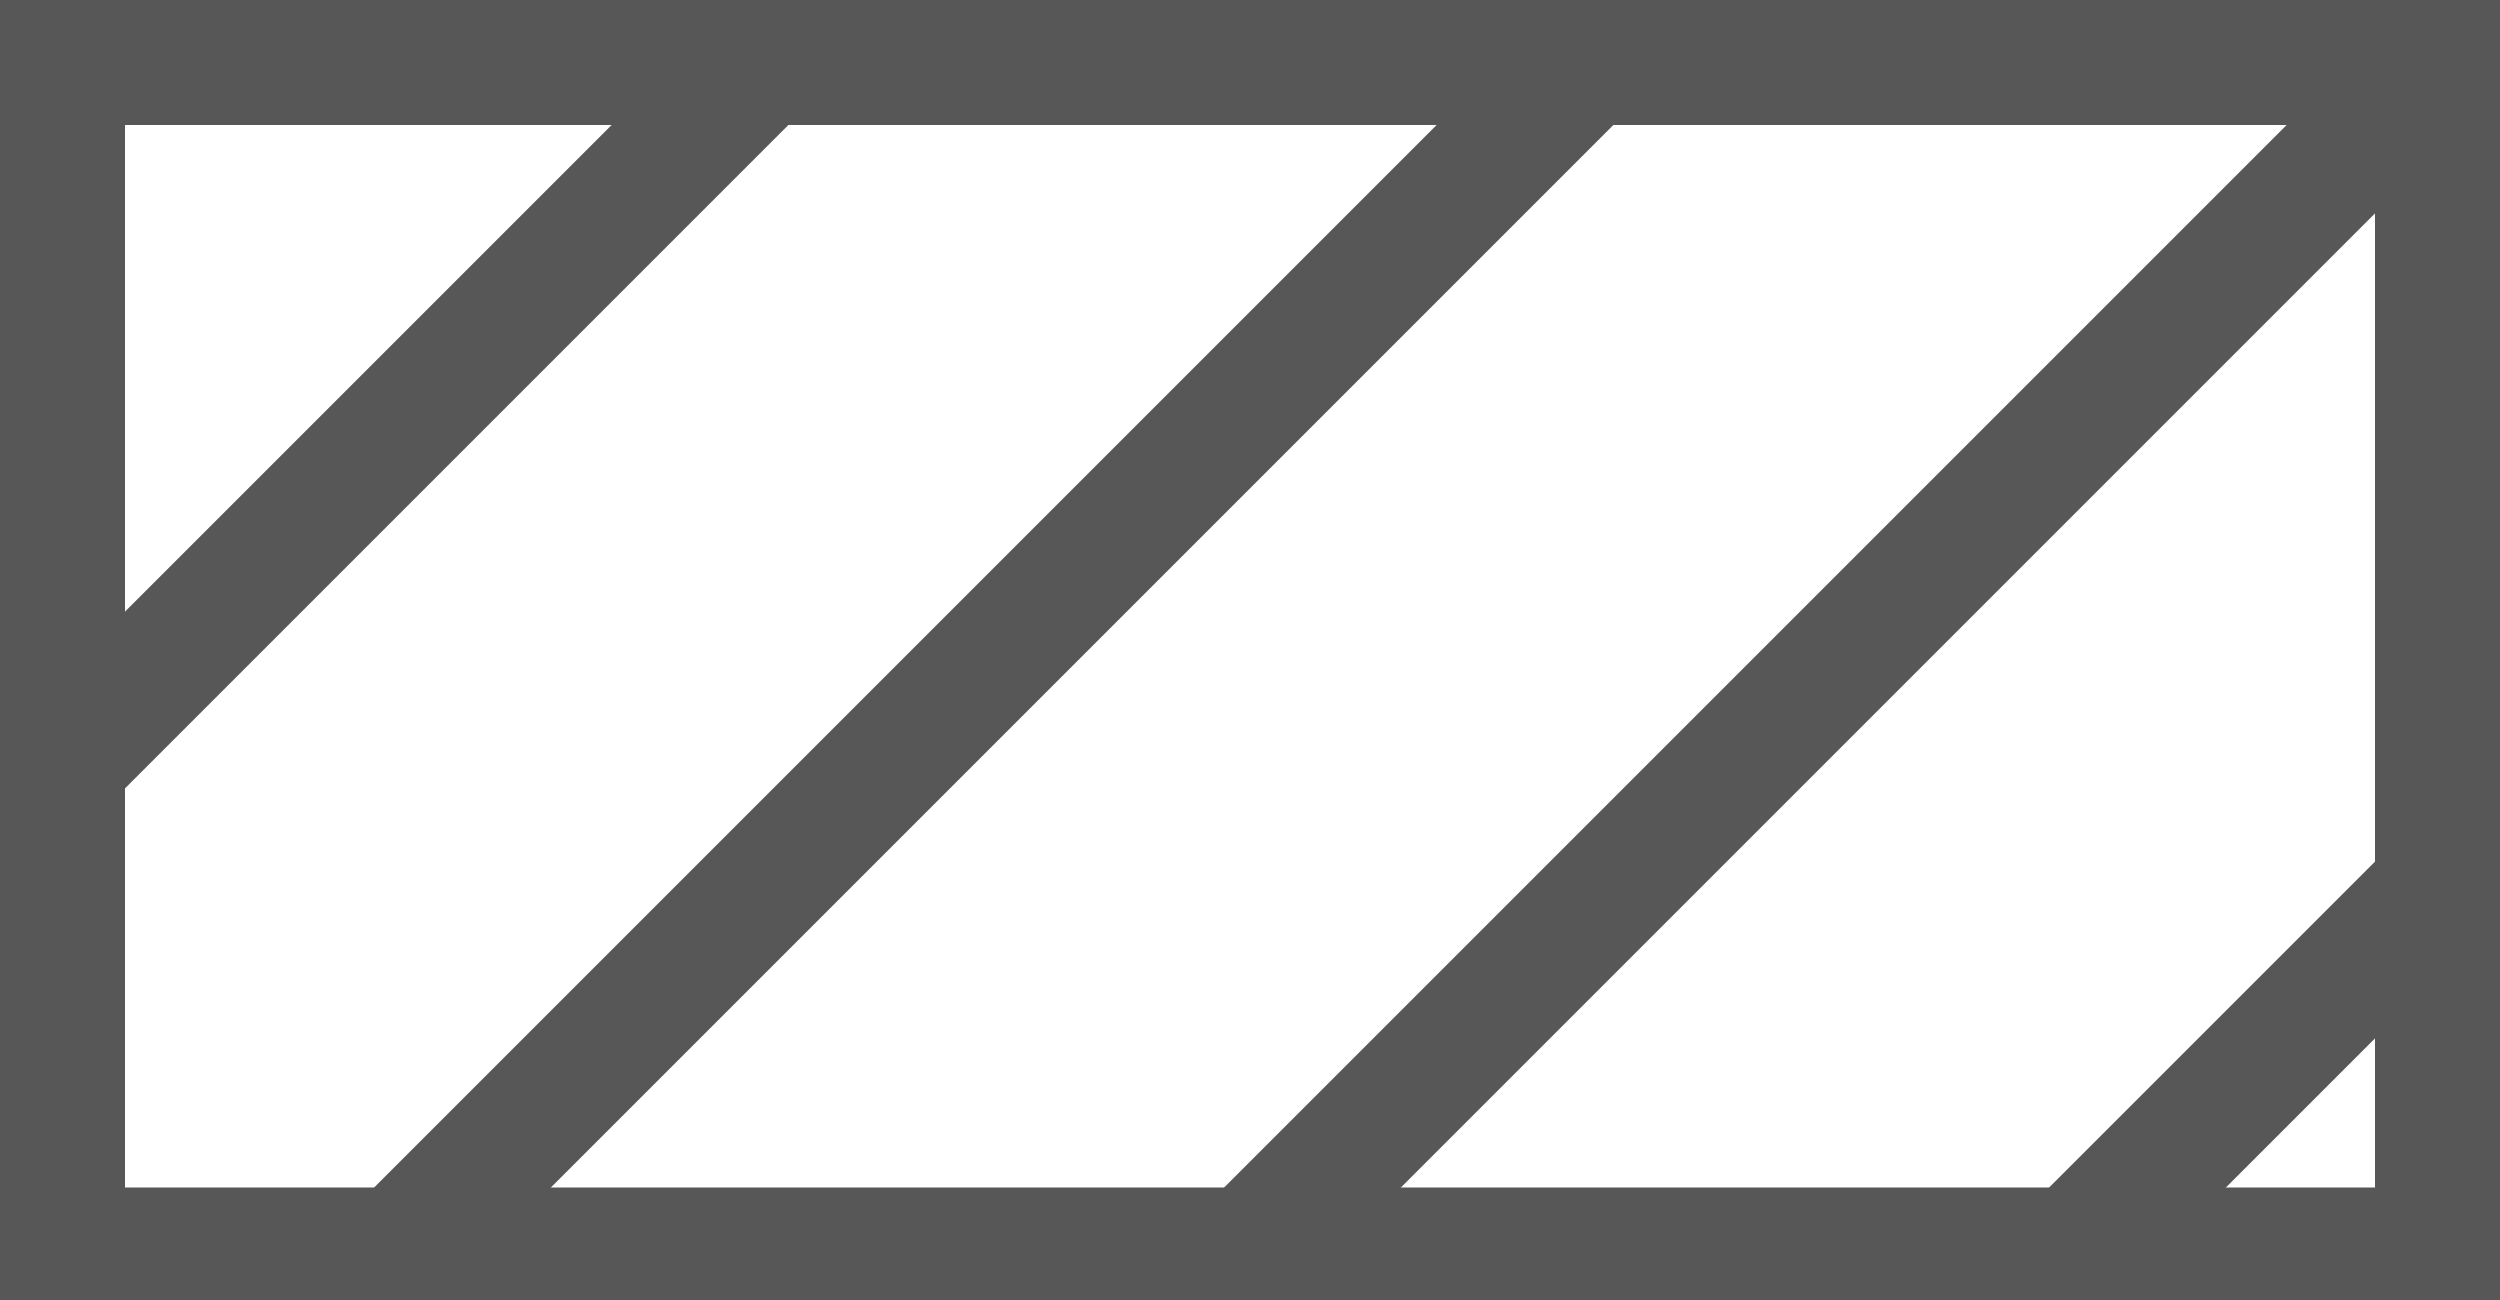 <svg width="100" height="52" xmlns="http://www.w3.org/2000/svg">

 <g>
  <title>Layer 1</title>
  <line stroke="#575757" stroke-linecap="undefined" stroke-linejoin="undefined" id="svg_2" y2="0" x2="2.5" y1="100.103" x1="2.5" stroke-width="5" fill="none"/>
  <line stroke="#575757" stroke-linecap="undefined" stroke-linejoin="undefined" id="svg_3" y2="-1" x2="97.5" y1="100.103" x1="97.5" stroke-width="5" fill="none"/>
  <line stroke-linecap="undefined" stroke-linejoin="undefined" id="svg_5" y2="2.5" x2="98.451" y1="2.5" x1="2.446" stroke-width="5" stroke="#575757" fill="none"/>
  <line stroke-linecap="undefined" stroke-linejoin="undefined" id="svg_6" y2="97.5" x2="100" y1="97.5" x1="0" stroke-width="5" stroke="#575757" fill="none"/>
  <line stroke-linecap="undefined" stroke-linejoin="undefined" id="svg_11" y2="0" x2="33" y1="33" x1="0" stroke-width="5" stroke="#575757" fill="none"/>
  <line stroke-linecap="undefined" stroke-linejoin="undefined" id="svg_12" y2="33" x2="100" y1="100" x1="33" stroke-width="5" stroke="#575757" fill="none"/>
  <line stroke-linecap="undefined" stroke-linejoin="undefined" id="svg_13" y2="66" x2="100" y1="100" x1="66" stroke-width="5" stroke="#575757" fill="none"/>
  <line stroke-linecap="undefined" stroke-linejoin="undefined" id="svg_17" y2="0" x2="66" y1="66" x1="0" stroke-width="5" stroke="#575757" fill="none"/>
  <line stroke-linecap="undefined" stroke-linejoin="undefined" id="svg_18" y2="0" x2="100" y1="100" x1="0" stroke-width="5" stroke="#575757" fill="none"/>
  <line stroke-linecap="undefined" stroke-linejoin="undefined" id="svg_19" y2="50" x2="100" y1="50" stroke-width="5" stroke="#575757" fill="none"/>
 </g>
</svg>
